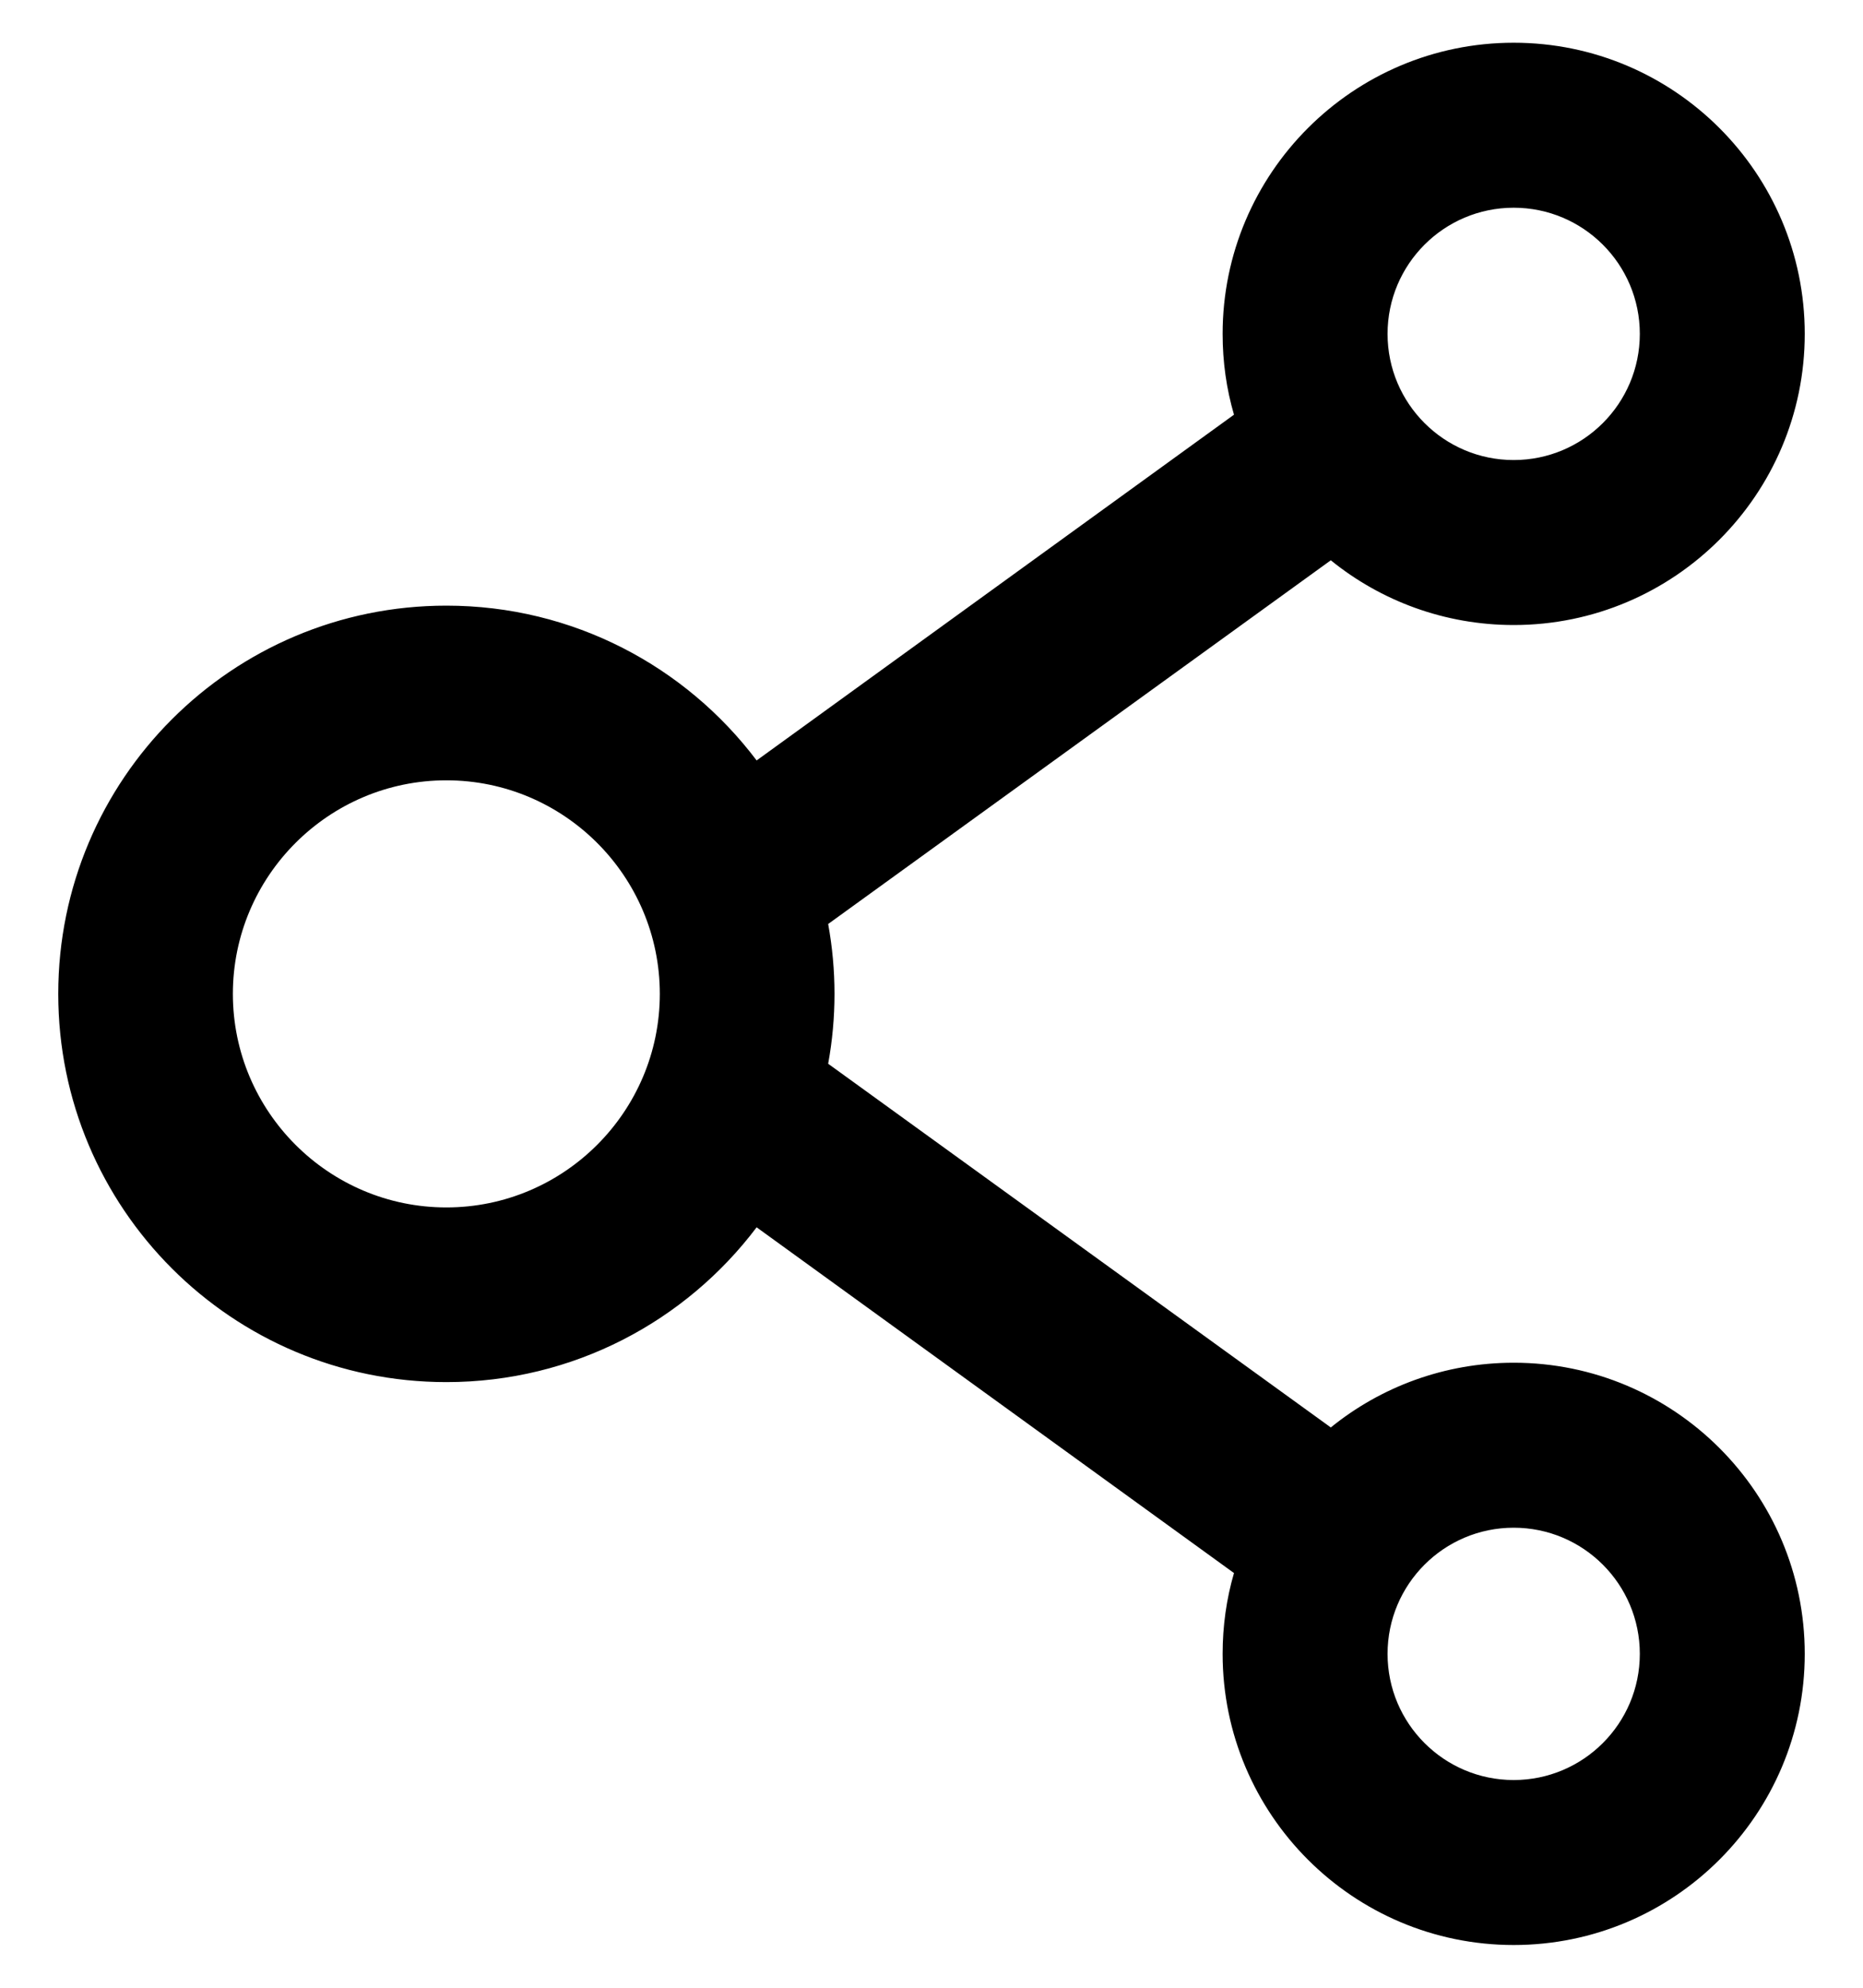 <svg width="30" height="32" viewBox="0 0 30 32" fill="none" xmlns="http://www.w3.org/2000/svg">
<path d="M24.375 21.938C23.262 21.938 22.234 22.328 21.43 22.98L13.336 17.125C13.472 16.381 13.472 15.619 13.336 14.875L21.43 9.02C22.234 9.672 23.262 10.062 24.375 10.062C26.961 10.062 29.062 7.961 29.062 5.375C29.062 2.789 26.961 0.688 24.375 0.688C21.789 0.688 19.688 2.789 19.688 5.375C19.688 5.828 19.75 6.262 19.871 6.676L12.184 12.242C11.043 10.73 9.23 9.75 7.188 9.75C3.734 9.75 0.938 12.547 0.938 16C0.938 19.453 3.734 22.25 7.188 22.25C9.23 22.25 11.043 21.27 12.184 19.758L19.871 25.324C19.75 25.738 19.688 26.176 19.688 26.625C19.688 29.211 21.789 31.312 24.375 31.312C26.961 31.312 29.062 29.211 29.062 26.625C29.062 24.039 26.961 21.938 24.375 21.938ZM24.375 3.344C25.496 3.344 26.406 4.254 26.406 5.375C26.406 6.496 25.496 7.406 24.375 7.406C23.254 7.406 22.344 6.496 22.344 5.375C22.344 4.254 23.254 3.344 24.375 3.344ZM7.188 19.438C5.293 19.438 3.75 17.895 3.75 16C3.75 14.105 5.293 12.562 7.188 12.562C9.082 12.562 10.625 14.105 10.625 16C10.625 17.895 9.082 19.438 7.188 19.438ZM24.375 28.656C23.254 28.656 22.344 27.746 22.344 26.625C22.344 25.504 23.254 24.594 24.375 24.594C25.496 24.594 26.406 25.504 26.406 26.625C26.406 27.746 25.496 28.656 24.375 28.656Z" fill="black"/>
</svg>
